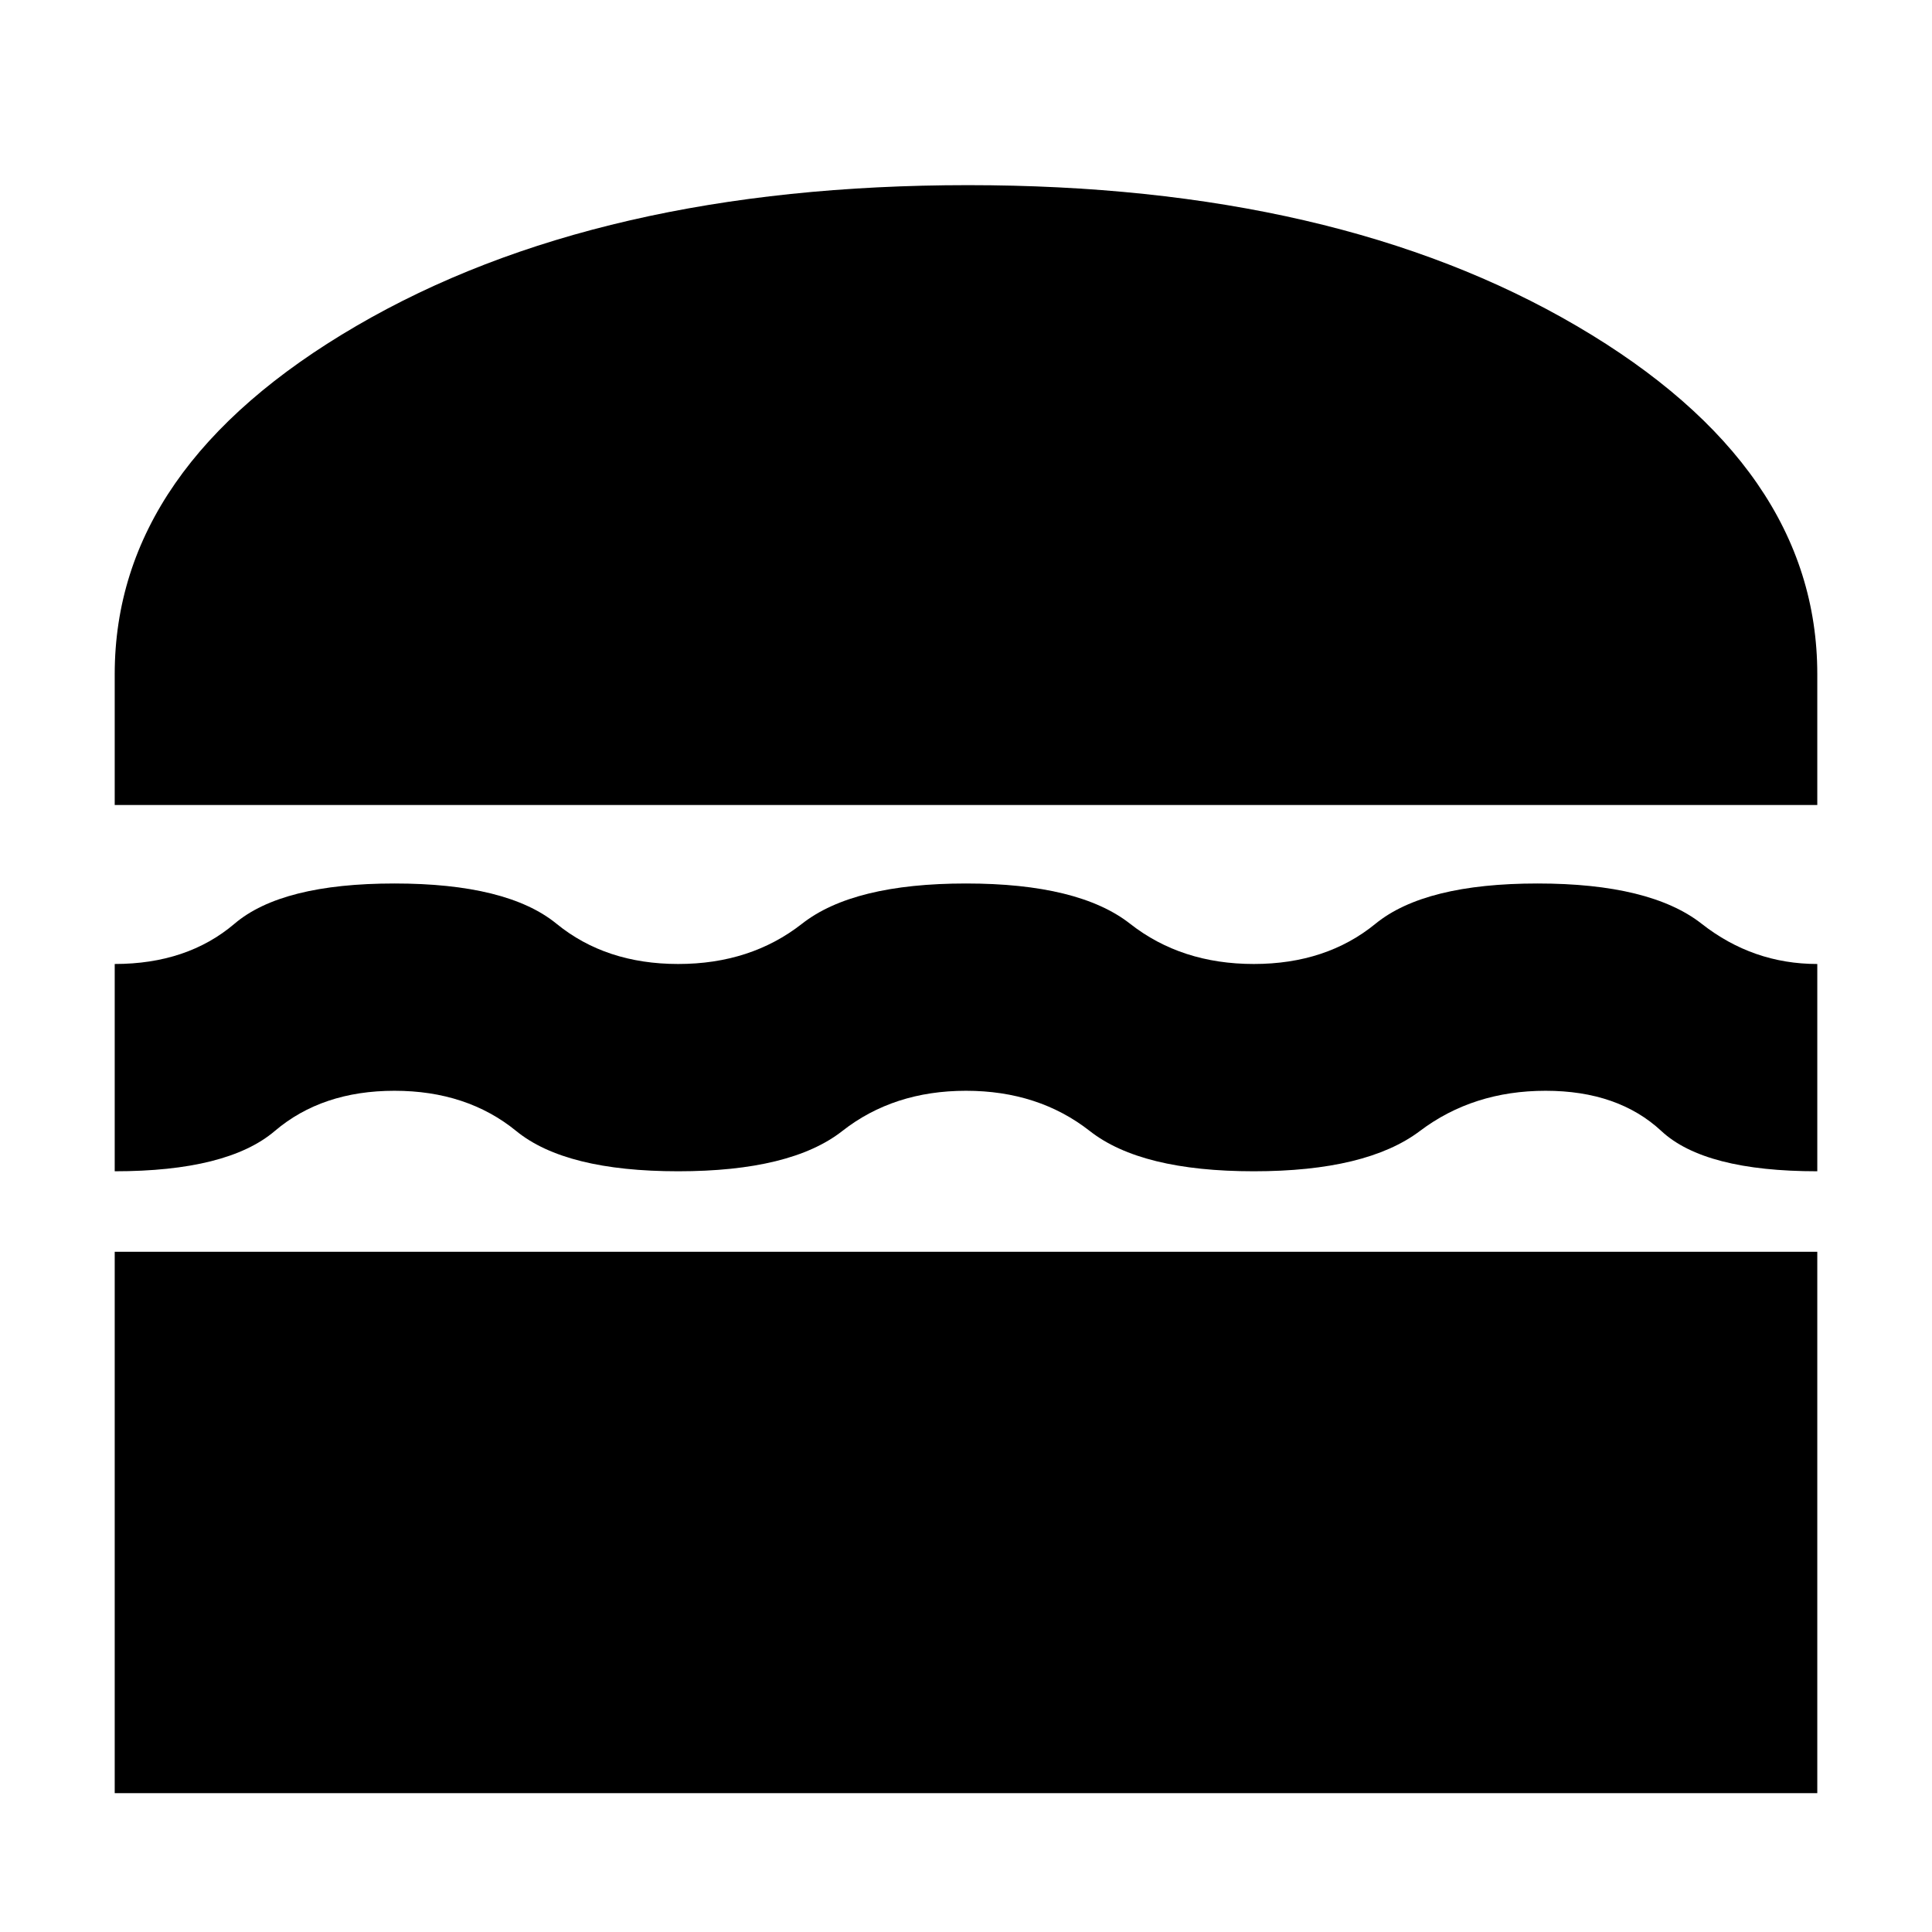 <svg xmlns="http://www.w3.org/2000/svg" height="24" width="24"><path d="M1.425 10V8.375q0-2.575 3-4.325t7.6-1.75q4.575 0 7.563 1.75 2.987 1.75 2.987 4.325V10Zm0 4.55v-2.575q.9 0 1.488-.5.587-.5 1.987-.5 1.4 0 2.013.5.612.5 1.512.5t1.538-.5q.637-.5 2.037-.5t2.038.5q.637.5 1.537.5.9 0 1.512-.5.613-.5 2.013-.5t2.038.5q.637.5 1.437.5v2.575q-1.4 0-1.937-.5-.538-.5-1.438-.5-.9 0-1.562.5-.663.5-2.063.5-1.4 0-2.037-.5-.638-.5-1.538-.5t-1.537.5q-.638.5-2.038.5t-2.012-.5q-.613-.5-1.513-.5-.9 0-1.487.5-.588.5-1.988.5Zm0 7.725V15.55h21.15v6.725Z"/></svg>